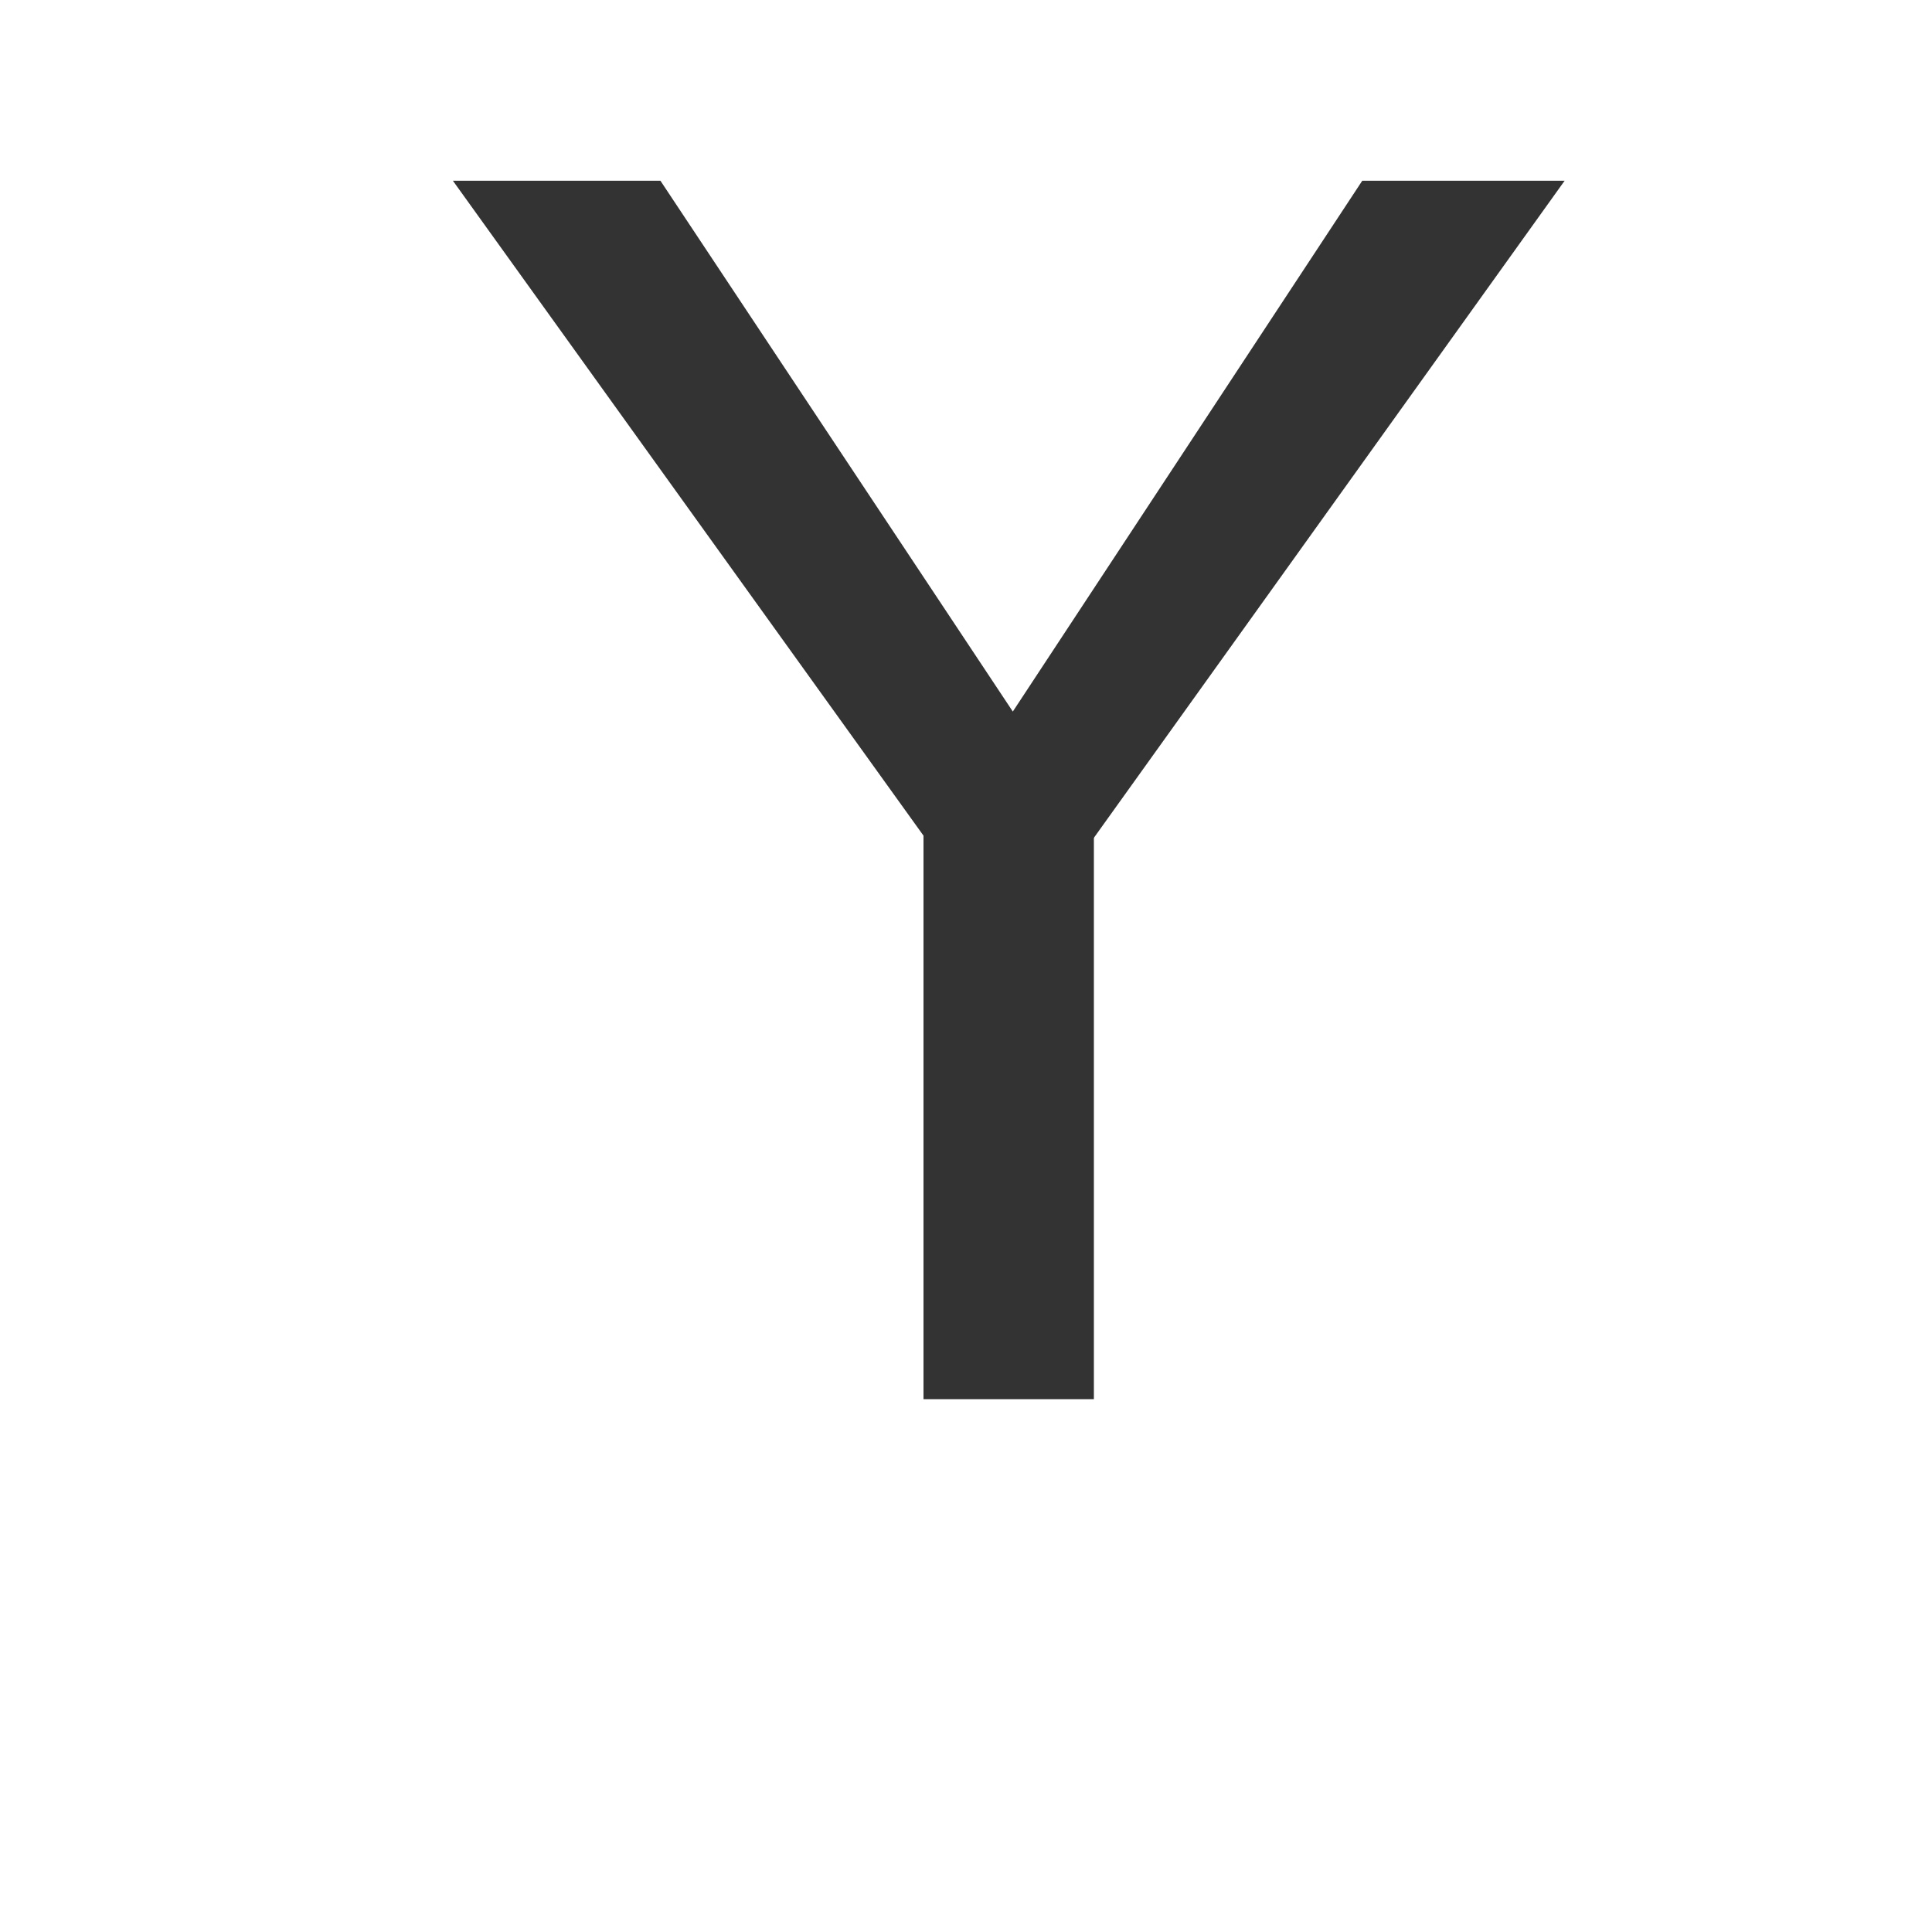 <svg id="レイヤー_1" data-name="レイヤー 1" xmlns="http://www.w3.org/2000/svg" viewBox="0 0 1000 1000"><defs><style>.cls-1{fill:#333;}</style></defs><title>KMCsans_export</title><path id="path4535-3-2" class="cls-1" d="M234.42,93.55H341.84L524.23,368.3,705.1,93.55H809.85l-287.29,401Z"/><path id="rect5542-3-28-4-1" class="cls-1" d="M478,377.48h88.19V724.21H478V377.48Z"/></svg>